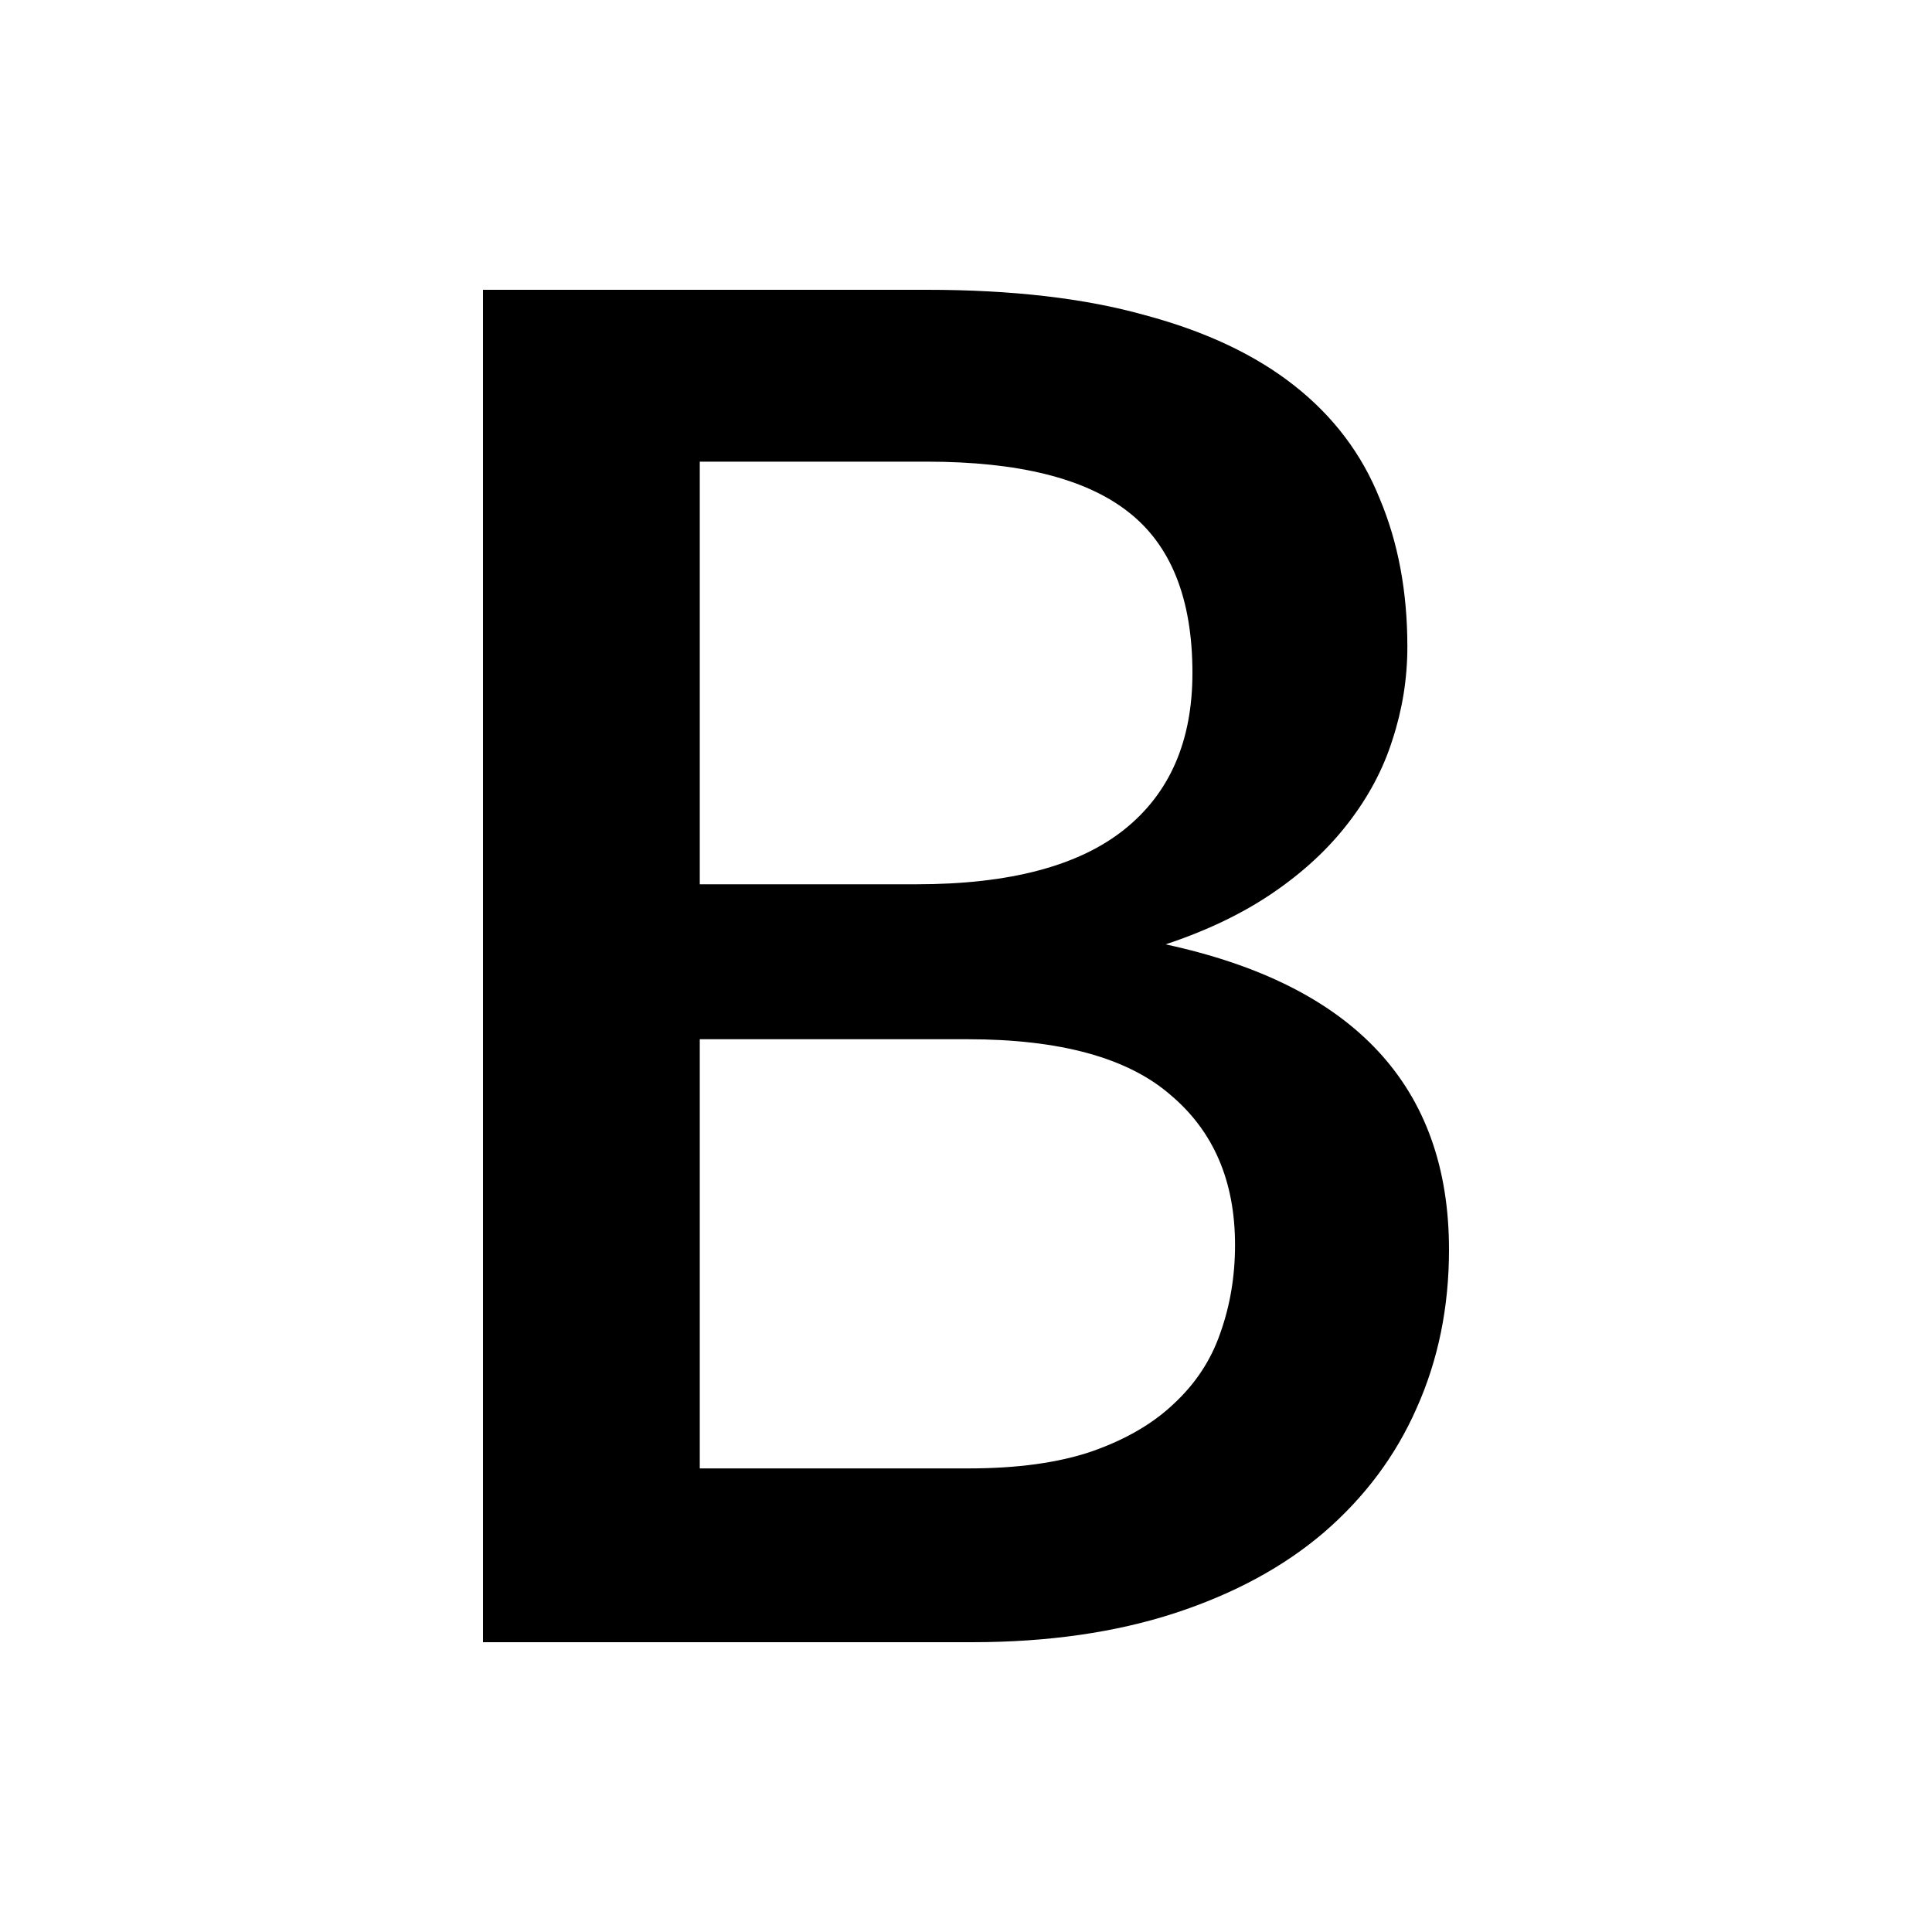 <svg viewBox="0 0 20 20" fill="currentColor" xmlns="http://www.w3.org/2000/svg">
<path d="M10.024 15.201C10.529 15.201 10.954 15.143 11.299 15.026C11.651 14.903 11.935 14.738 12.152 14.531C12.376 14.323 12.536 14.08 12.632 13.801C12.734 13.516 12.785 13.212 12.785 12.887C12.785 12.226 12.562 11.708 12.114 11.332C11.673 10.95 10.973 10.758 10.014 10.758H7.244V15.201H10.024ZM7.244 4.779V9.154H9.487C10.446 9.154 11.162 8.966 11.635 8.59C12.108 8.214 12.344 7.673 12.344 6.967C12.344 6.195 12.12 5.638 11.673 5.294C11.232 4.951 10.539 4.779 9.593 4.779H7.244ZM9.593 3C10.475 3 11.229 3.087 11.855 3.263C12.482 3.431 12.996 3.674 13.399 3.992C13.802 4.309 14.096 4.698 14.281 5.158C14.473 5.612 14.569 6.124 14.569 6.694C14.569 7.025 14.517 7.346 14.415 7.657C14.319 7.962 14.166 8.25 13.955 8.522C13.75 8.788 13.492 9.028 13.178 9.242C12.865 9.456 12.494 9.634 12.066 9.776C14.022 10.198 15 11.251 15 12.936C15 13.532 14.888 14.08 14.664 14.579C14.447 15.072 14.127 15.499 13.706 15.863C13.29 16.219 12.776 16.498 12.162 16.699C11.548 16.899 10.848 17 10.062 17H5V3H9.593Z"/>
</svg>
